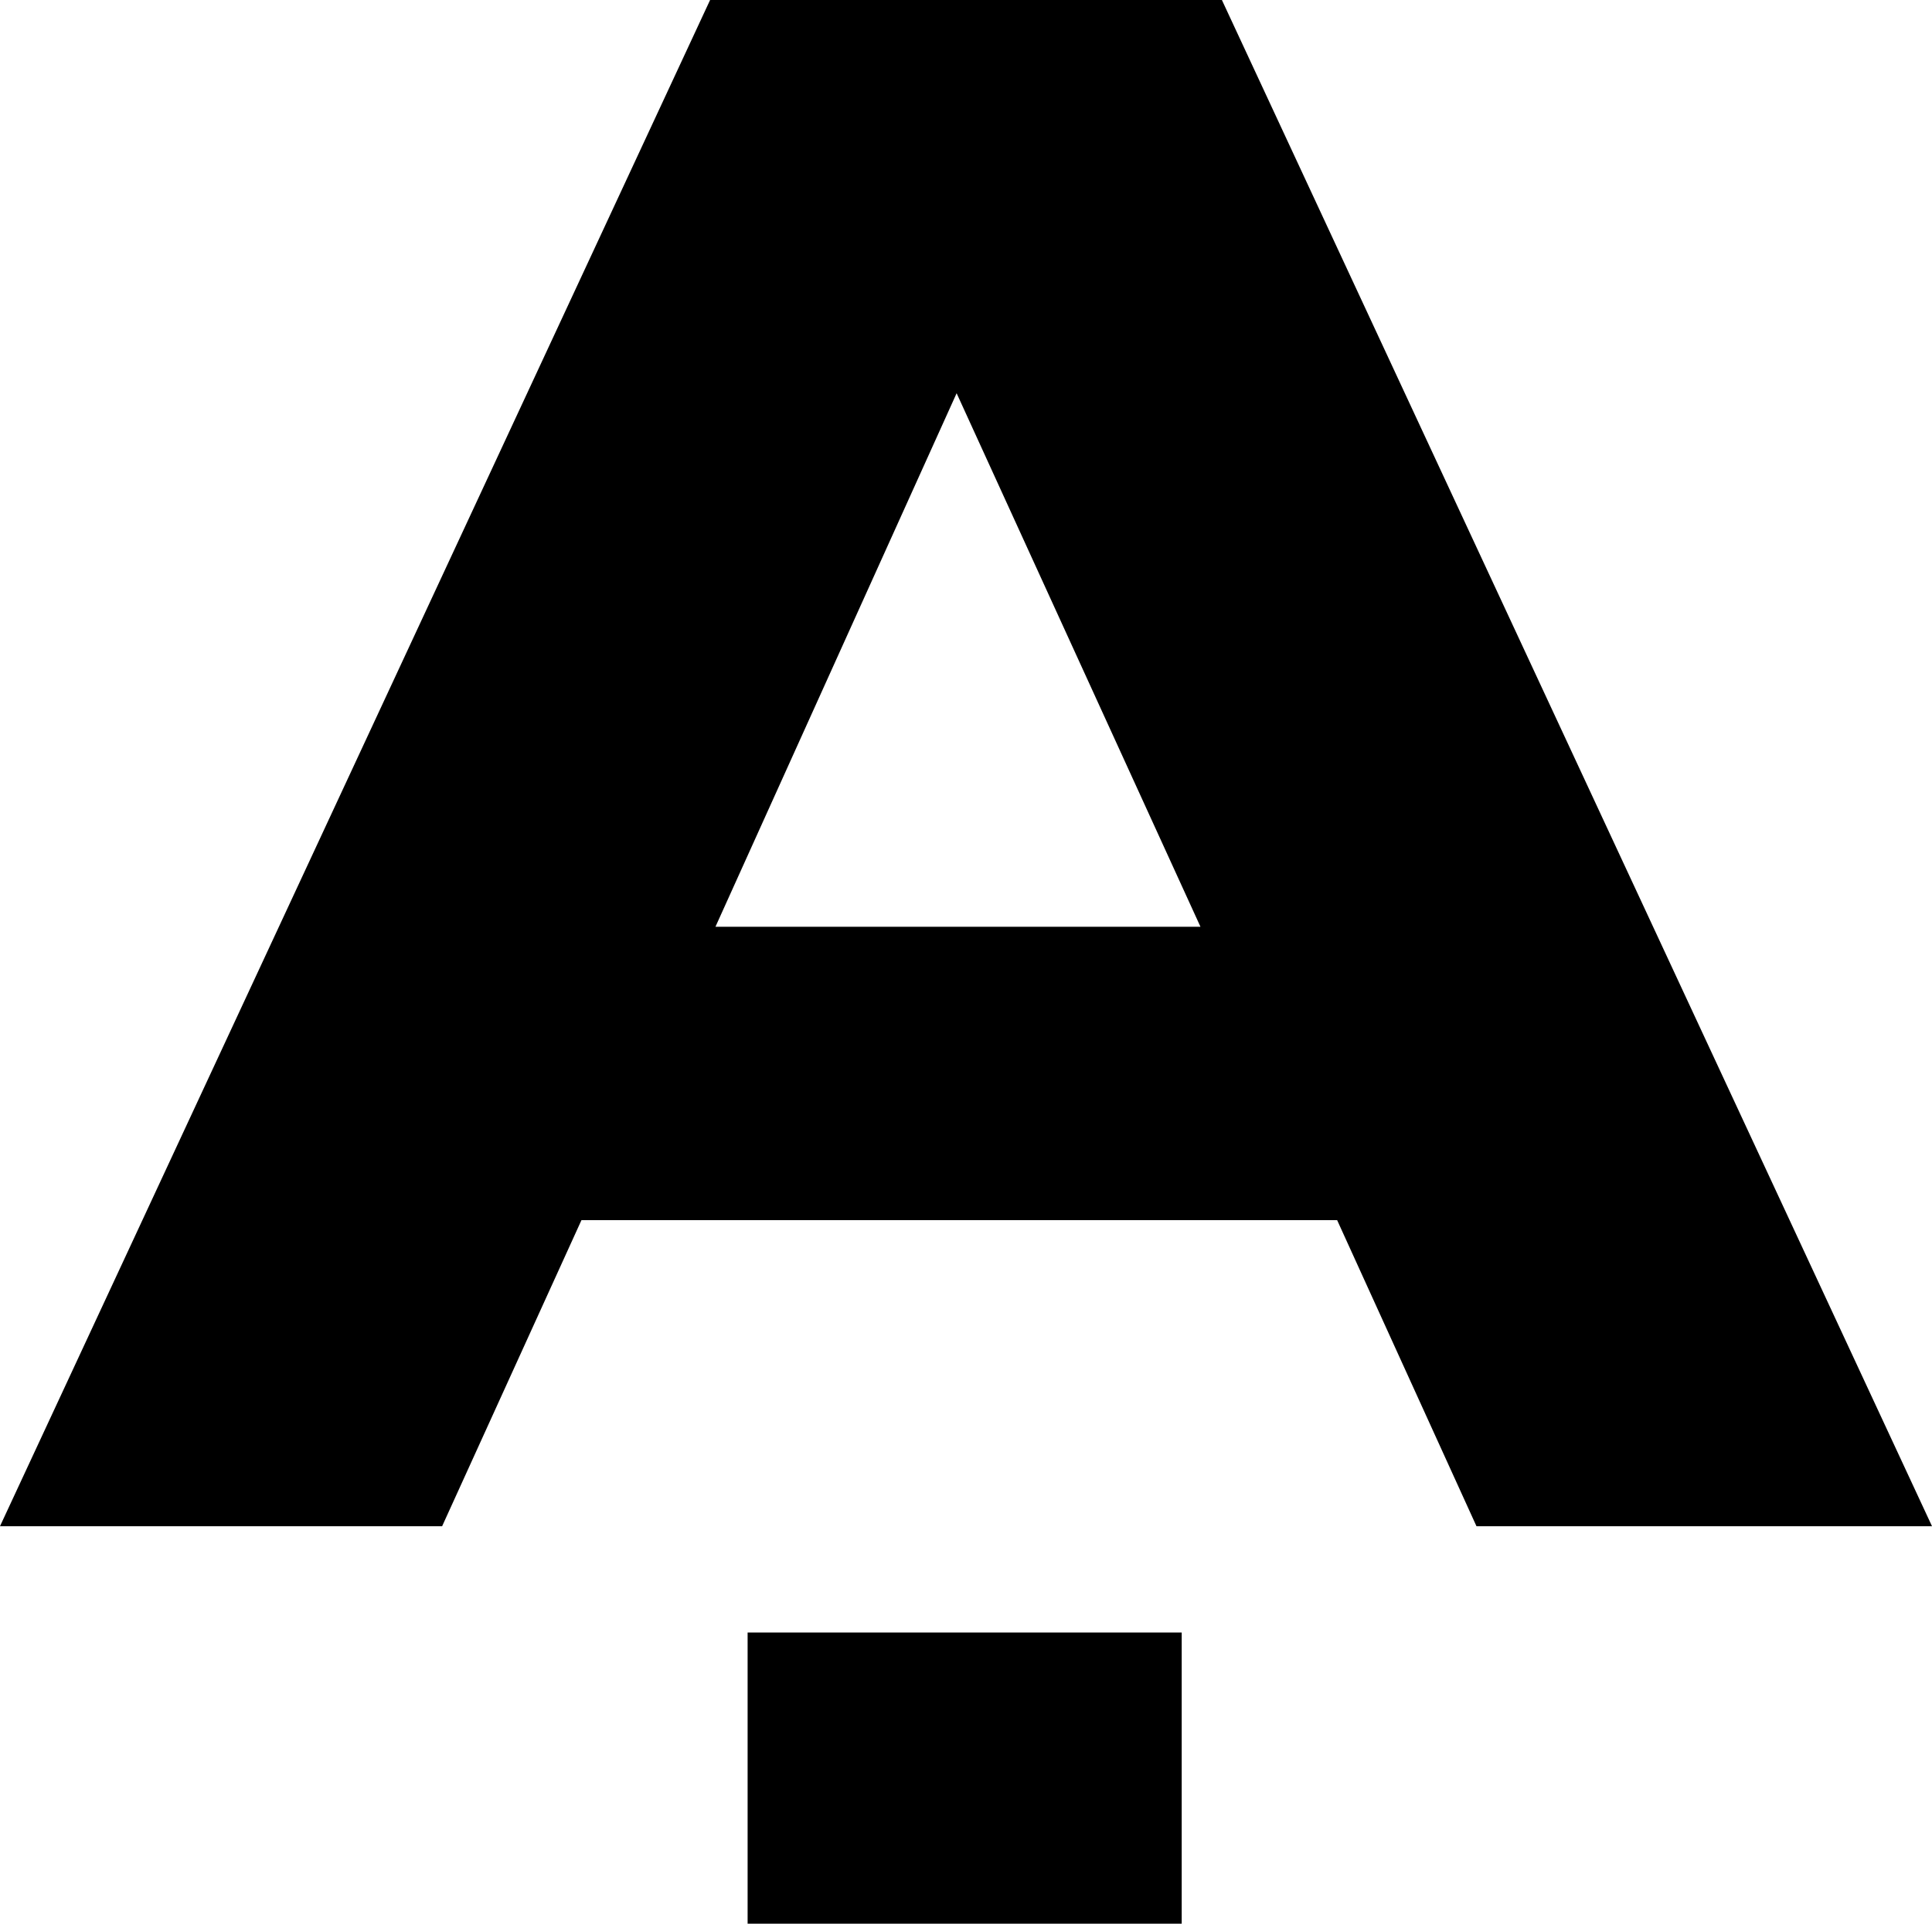 <?xml version="1.0" encoding="UTF-8"?>
<svg xmlns="http://www.w3.org/2000/svg" width="721" height="718" version="1.1" viewBox="0 0 721 718" preserveAspectRatio="none">
  <!-- Generator: Adobe Illustrator 28.7.1, SVG Export Plug-In . SVG Version: 1.2.0 Build 142)  -->
  <g>
    <g id="Layer_1">
      <g id="Layer_1-2" data-name="Layer_1">
        <path d="M279,609.308v108.692h162v-108.692h-162ZM267,345.909l90-199.136,91,199.136h-181ZM456,0h-191L0,569.64h165l52-114.245h282l52,114.245h170L456,0Z"/>
      </g>
    </g>
  </g>
</svg>
